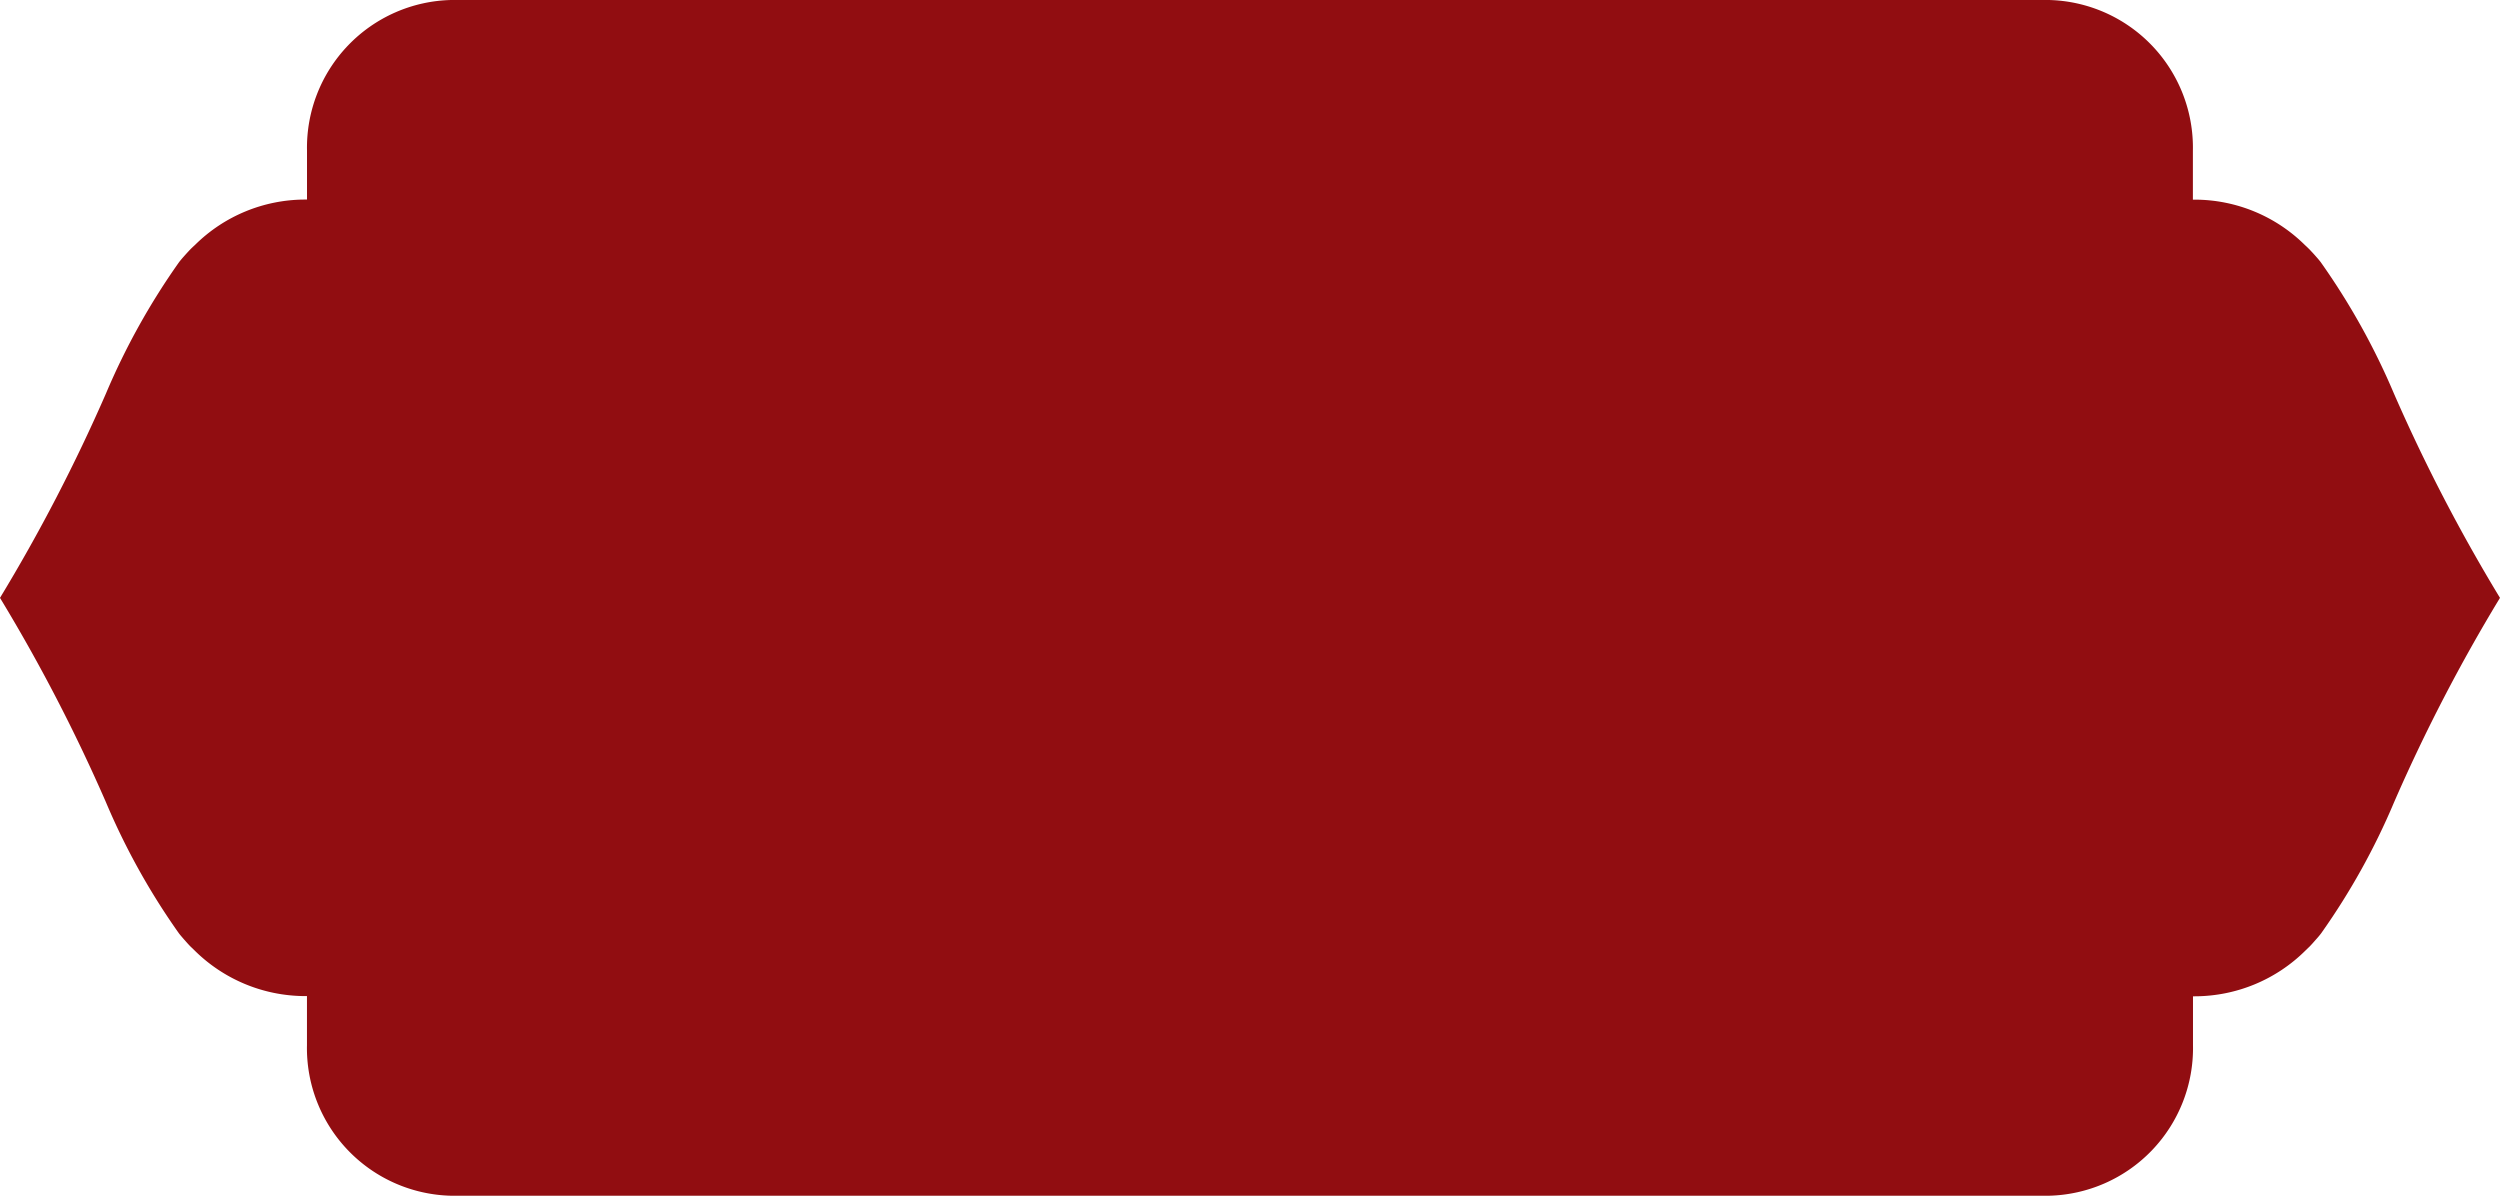 <svg xmlns="http://www.w3.org/2000/svg" width="117.083" height="56" viewBox="0 0 117.083 56">
  <path id="Path_1383" data-name="Path 1383" d="M21.131,56a6.917,6.917,0,0,1-6.755-7.05v-2.3h-.1A7.379,7.379,0,0,1,9.1,44.5l-.144-.139-.033-.031-.05-.052c-.023-.023-.031-.033-.052-.056l-.031-.033c-.069-.079-.142-.157-.209-.236s-.138-.157-.207-.249a32.475,32.475,0,0,1-3.42-6.151A80.361,80.361,0,0,0,0,28,80.778,80.778,0,0,0,4.958,18.44a32.611,32.611,0,0,1,3.436-6.173c.065-.081.134-.164.2-.238.081-.091.16-.18.244-.269l.046-.05.058-.06c.061-.058.123-.118.186-.174a7.341,7.341,0,0,1,5.15-2.13h.1V7.05A6.917,6.917,0,0,1,21.131,0h74.82A6.916,6.916,0,0,1,102.7,7.05v2.3h.1a7.35,7.35,0,0,1,5.15,2.13c.063.056.125.116.183.174l.059.06.046.05c.086.089.165.178.244.269.069.075.136.157.2.238a32.709,32.709,0,0,1,3.439,6.173A80.56,80.56,0,0,0,117.082,28a80.06,80.06,0,0,0-4.956,9.563,32.367,32.367,0,0,1-3.422,6.151c-.069.091-.14.174-.207.249s-.138.157-.209.236l-.031.033c-.021.023-.029.033-.052.056l-.05.052-.033.031-.144.139a7.374,7.374,0,0,1-5.173,2.15h-.1v2.3A6.916,6.916,0,0,1,95.951,56Z" transform="translate(0 0)" fill="#910d11"/>
</svg>
